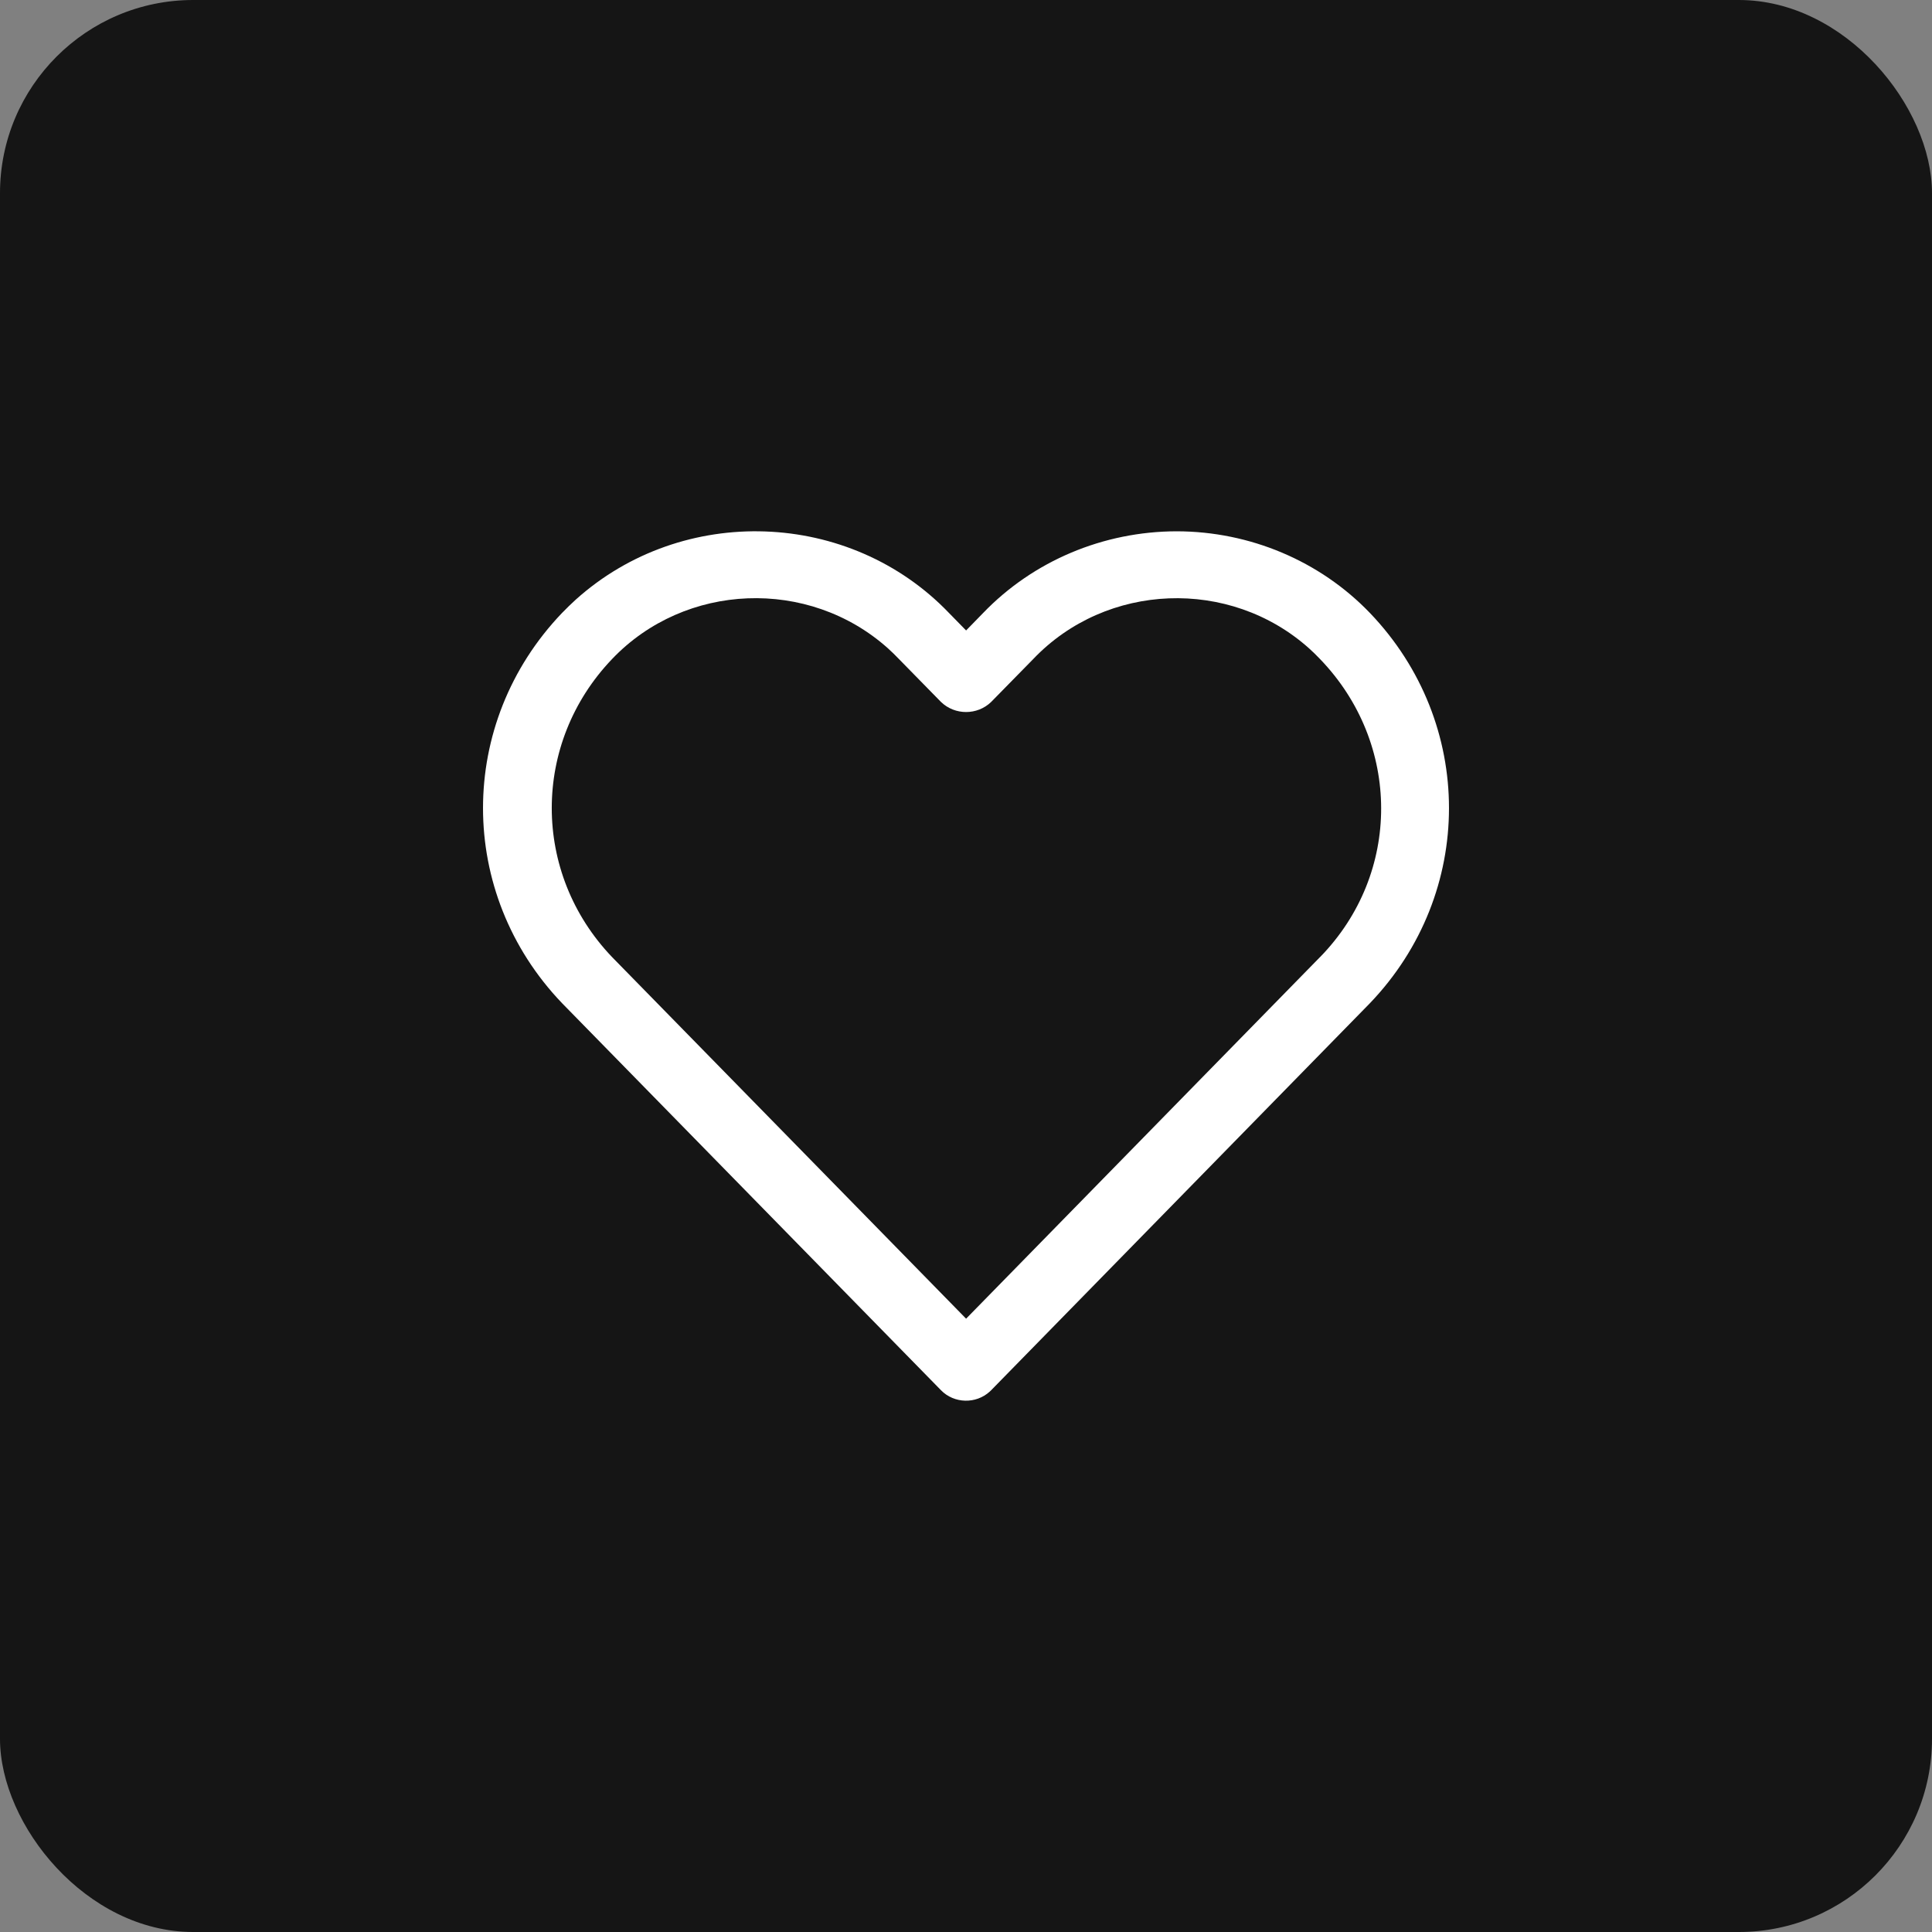 <svg width="40" height="40" viewBox="0 0 40 40" fill="none" xmlns="http://www.w3.org/2000/svg">
<rect x="0" y="0" width="40" height="40" fill="#808080" stroke="none"/>
<rect width="40" height="40" rx="4" fill="#151515"/>
<path d="M28.364 12.692C27.33 11.615 25.88 11.002 24.362 11C22.842 11.002 21.391 11.614 20.355 12.691L20.002 13.053L19.648 12.691C17.593 10.548 14.132 10.425 11.919 12.416C11.822 12.505 11.727 12.596 11.636 12.691C9.455 14.97 9.455 18.491 11.636 20.769L19.483 28.784C19.754 29.061 20.206 29.073 20.493 28.81C20.502 28.802 20.512 28.793 20.52 28.784L28.364 20.769C30.545 18.491 30.545 14.97 28.364 12.692ZM27.33 19.816H27.329L20.002 27.302L12.673 19.816C11.007 18.075 11.007 15.385 12.673 13.644C14.186 12.056 16.742 11.956 18.382 13.421C18.461 13.493 18.538 13.567 18.611 13.644L19.483 14.534C19.77 14.811 20.233 14.811 20.52 14.534L21.392 13.645C22.905 12.056 25.461 11.957 27.101 13.422C27.18 13.493 27.257 13.568 27.33 13.645C29.011 15.388 29.023 18.083 27.33 19.816Z" fill="white"/>
</svg>
